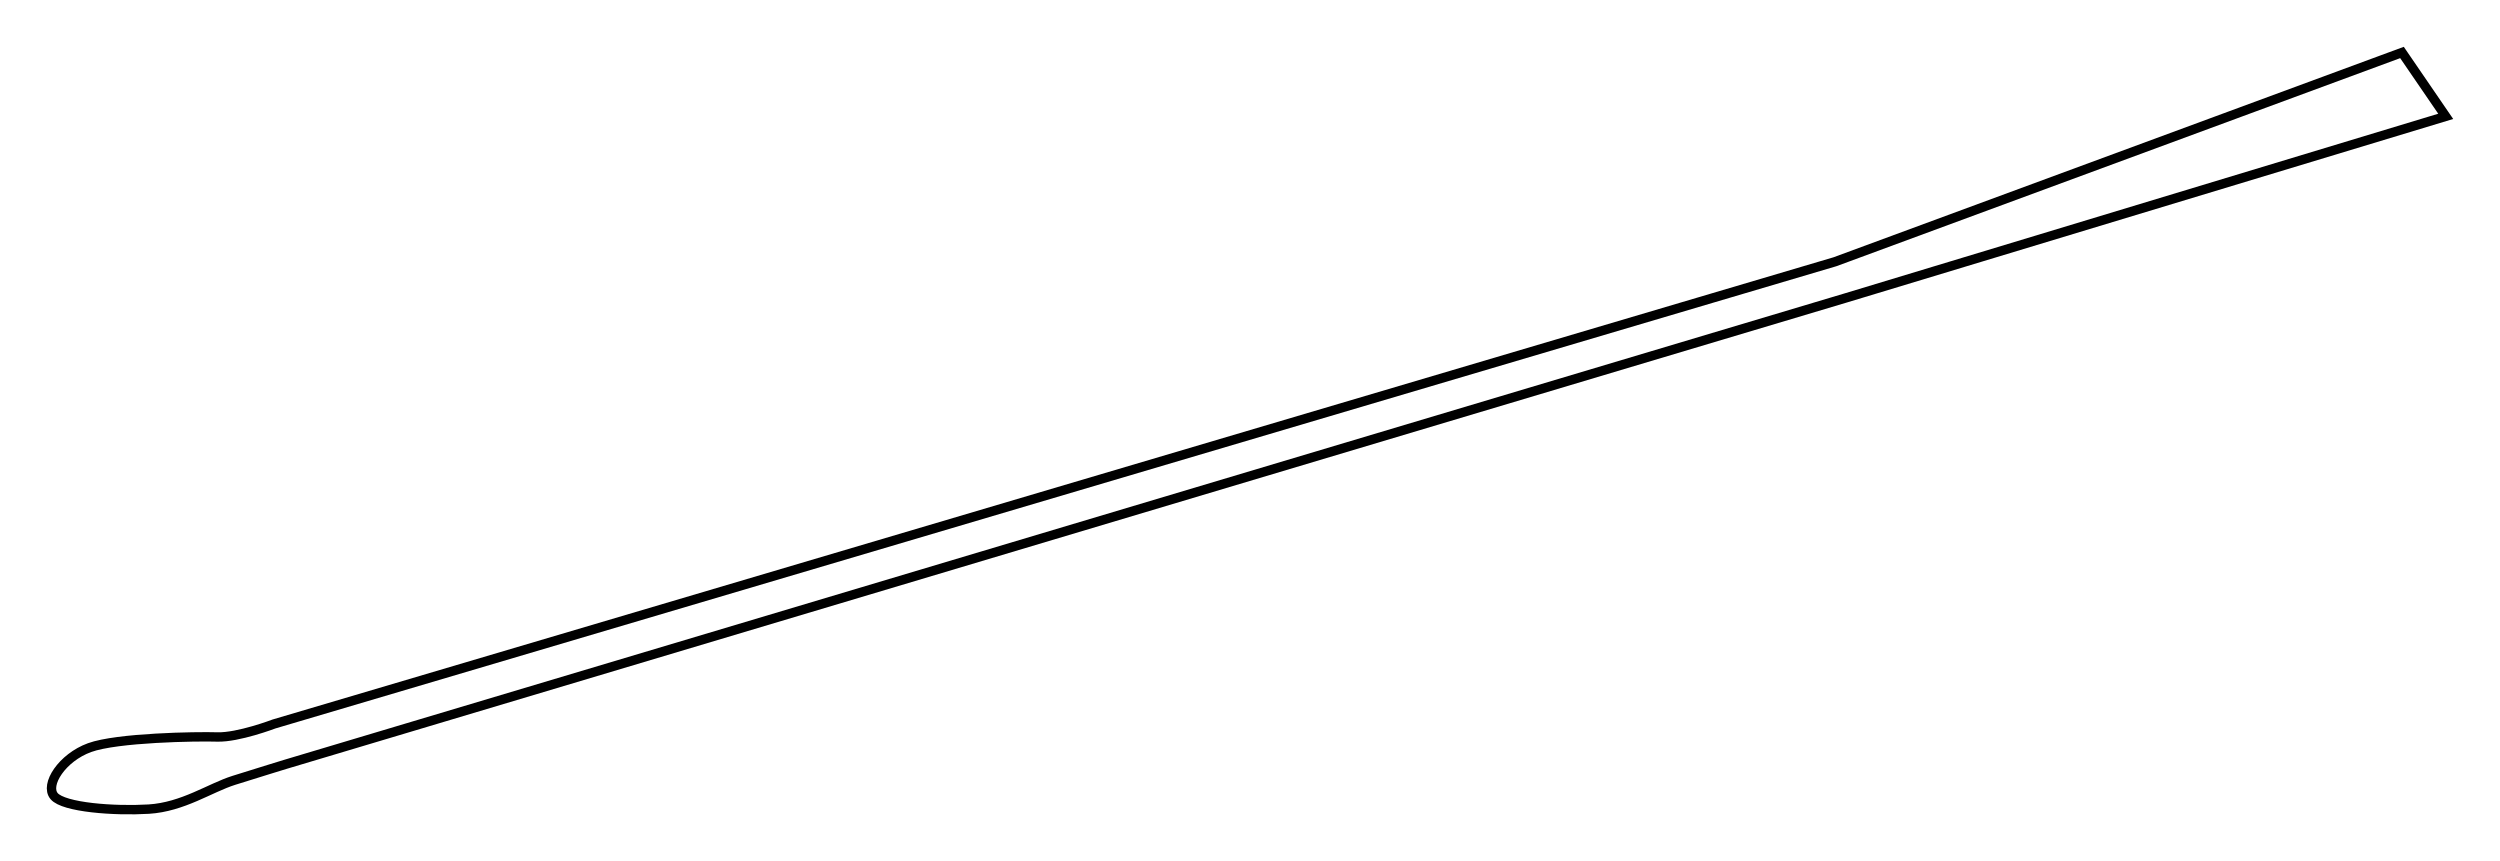 <?xml version="1.0" encoding="UTF-8" standalone="no"?>
<svg
   xmlns:dc="http://purl.org/dc/elements/1.1/"
   xmlns:cc="http://creativecommons.org/ns#"
   xmlns:rdf="http://www.w3.org/1999/02/22-rdf-syntax-ns#"
   xmlns:svg="http://www.w3.org/2000/svg"
   xmlns="http://www.w3.org/2000/svg"
   xmlns:sodipodi="http://sodipodi.sourceforge.net/DTD/sodipodi-0.dtd"
   xmlns:inkscape="http://www.inkscape.org/namespaces/inkscape"
   inkscape:version="1.0 (4035a4fb49, 2020-05-01)"
   sodipodi:docname="MicroSpatula.svg"
   id="svg8"
   version="1.1"
   viewBox="0 0 70.648 24.335"
   height="91.976"
   width="267.018">
  <defs
     id="defs2" />
  <sodipodi:namedview
     fit-margin-right="5"
     fit-margin-bottom="5"
     fit-margin-left="5"
     fit-margin-top="5"
     inkscape:document-rotation="0"
     inkscape:window-maximized="1"
     inkscape:window-y="-8"
     inkscape:window-x="-8"
     inkscape:window-height="1027"
     inkscape:window-width="1920"
     units="px"
     showgrid="false"
     inkscape:current-layer="layer1"
     inkscape:document-units="px"
     inkscape:cy="45.988033"
     inkscape:cx="133.50879"
     inkscape:zoom="2.0856809"
     inkscape:pageshadow="2"
     inkscape:pageopacity="0.0"
     borderopacity="1.0"
     bordercolor="#666666"
     pagecolor="#ffffff"
     id="base" />
  <g
     transform="translate(-42.295,-382.484)"
     id="layer1"
     inkscape:groupmode="layer"
     inkscape:label="レイヤー 1">
    <path
       style="fill:none;stroke:#000000;stroke-width:0.265px;stroke-linecap:butt;stroke-linejoin:miter;stroke-opacity:1"
       d="M 110.173,383.967 94.149,389.881 50.038,402.943 c 0,0 -1.014,0.386 -1.604,0.367 -0.59,-0.019 -2.833,0.018 -3.608,0.301 -0.775,0.283 -1.271,1.048 -1.002,1.37 0.269,0.322 1.707,0.427 2.673,0.368 0.966,-0.059 1.735,-0.602 2.405,-0.813 0.67,-0.211 1.47,-0.456 1.47,-0.456 l 44.084,-13.177 16.953,-5.131 z"
       id="path3004-9"
       inkscape:connector-curvature="0"
       sodipodi:nodetypes="ccczzzzzcccc"
       inkscape:export-xdpi="230.39999"
       inkscape:export-ydpi="230.39999" />
  </g>
</svg>

